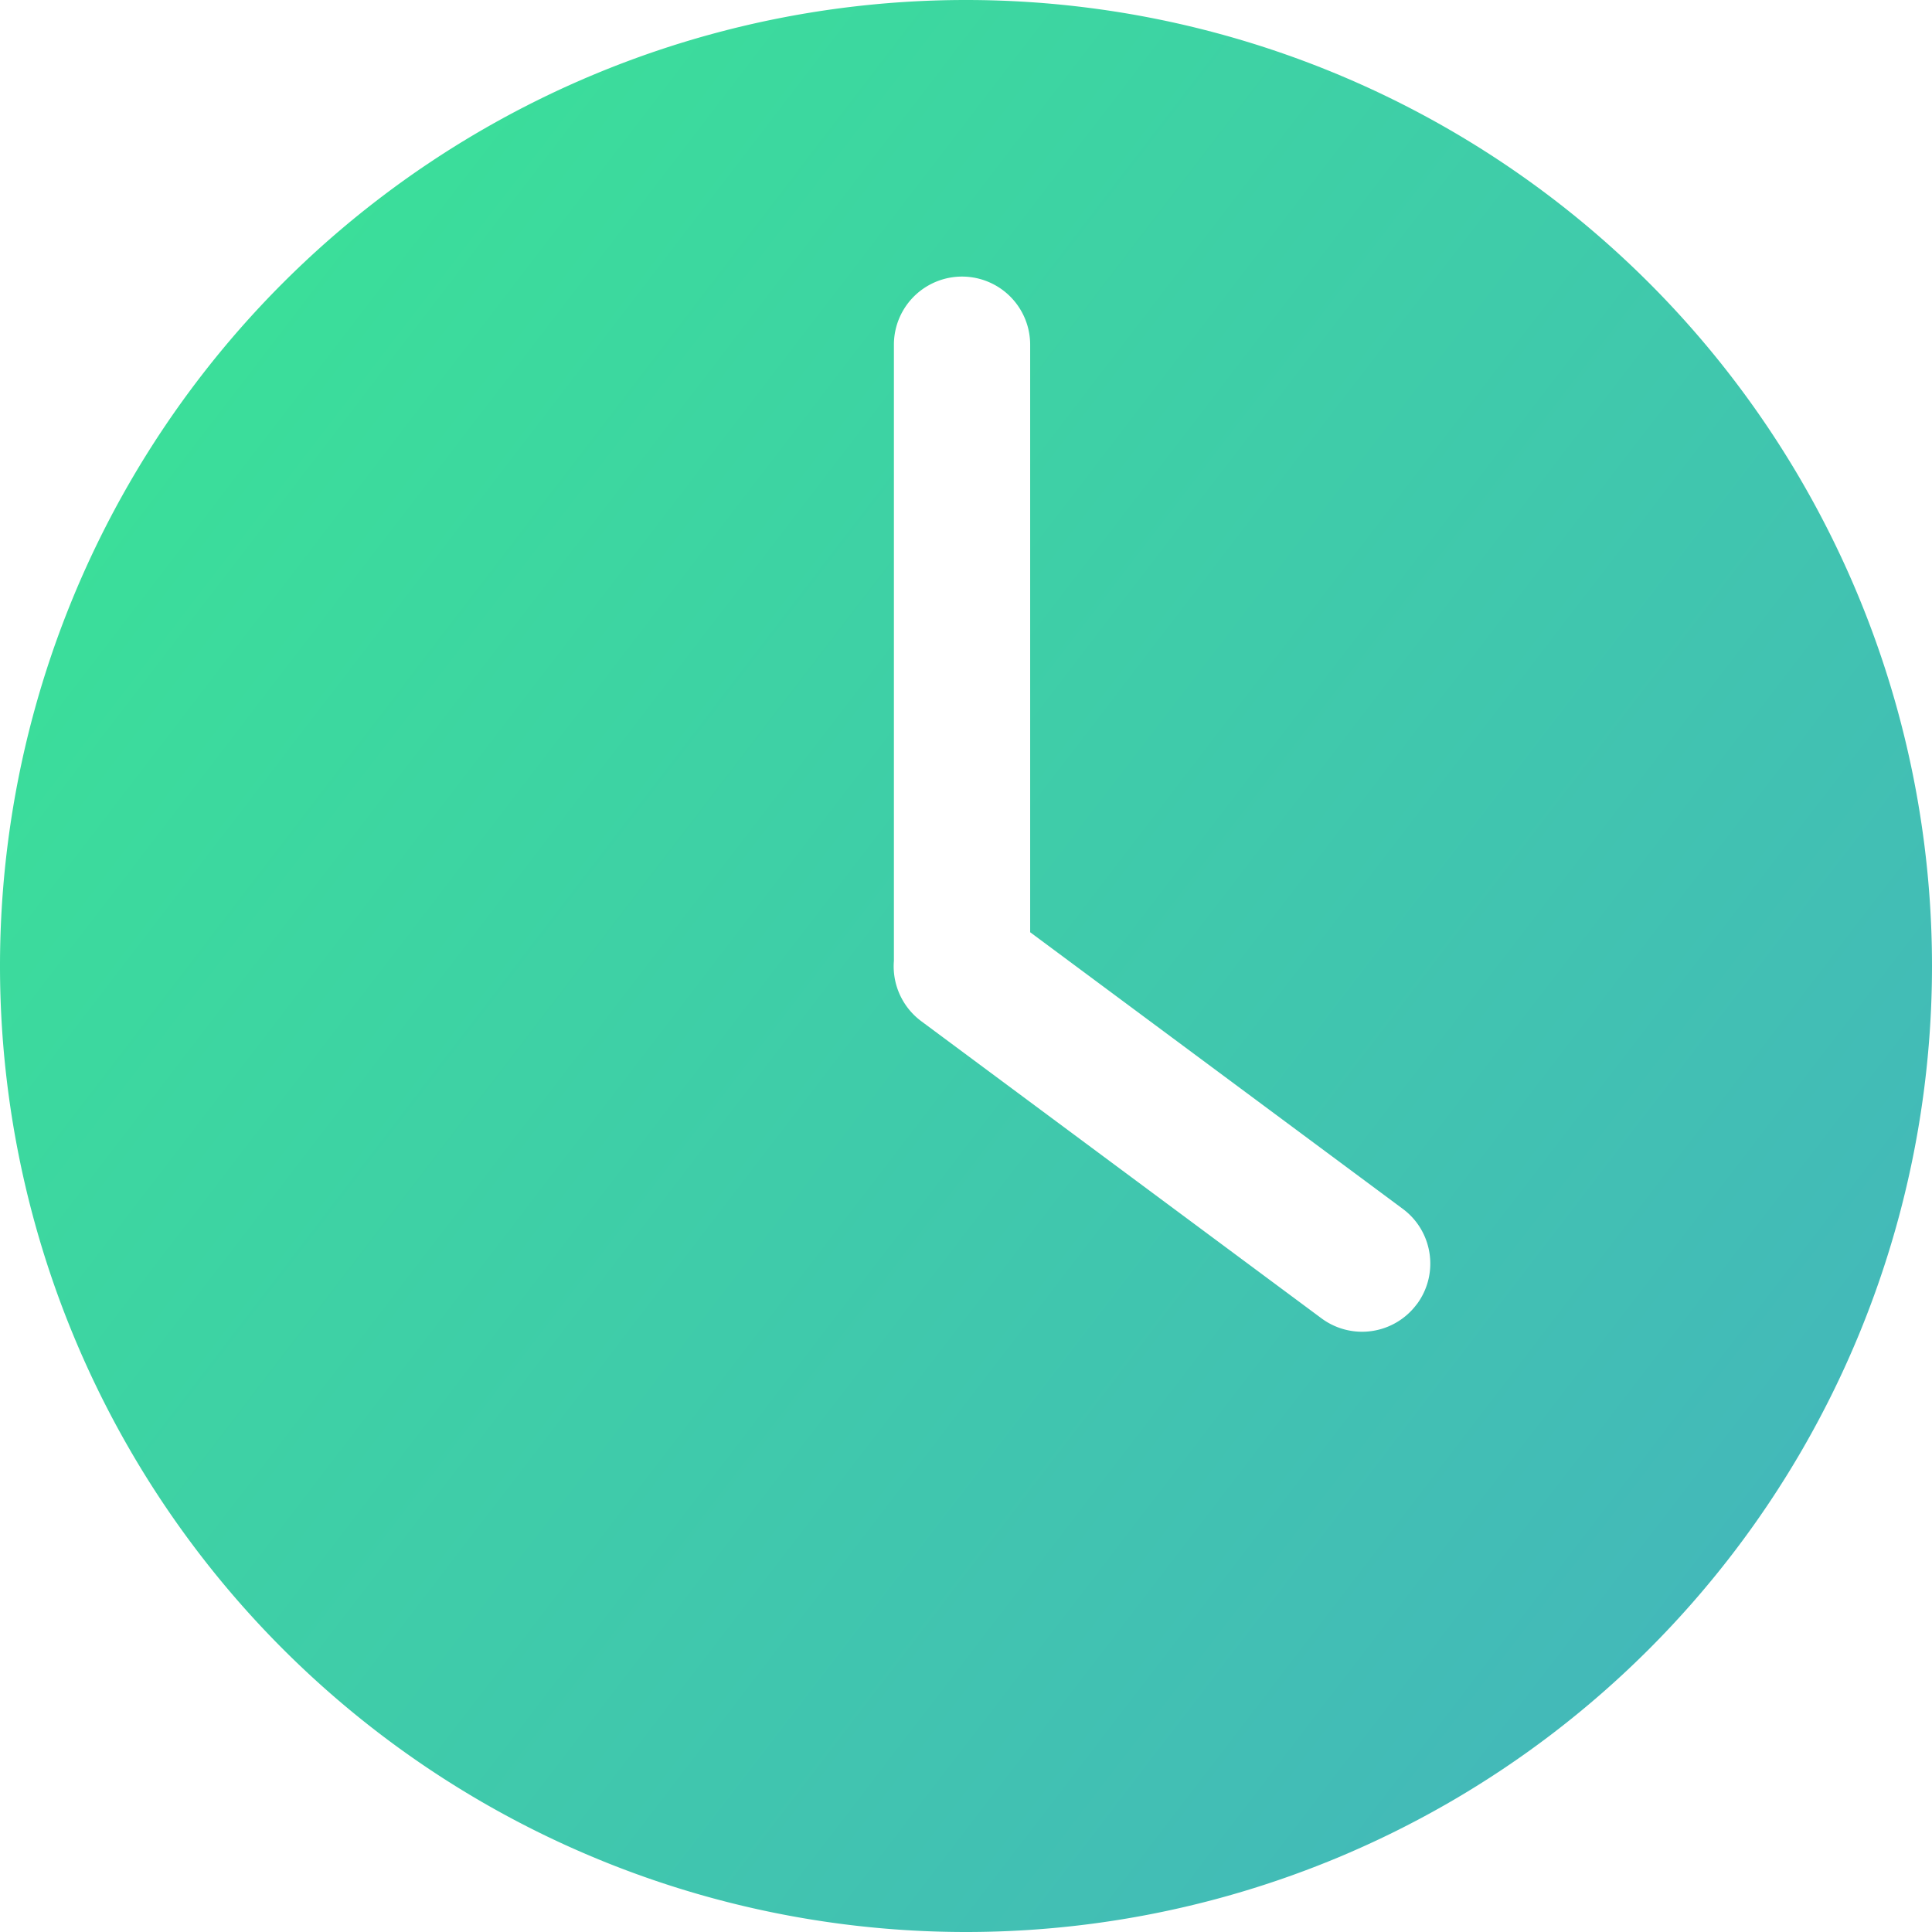 <svg xmlns="http://www.w3.org/2000/svg" width="19" height="19" fill="none"><path fill="url(#a)" d="M9.5 0A9.5 9.5 0 0 0 0 9.5 9.5 9.5 0 0 0 9.5 19 9.5 9.5 0 0 0 19 9.5 9.5 9.5 0 0 0 9.5 0Zm4.434 12.825a.67.67 0 0 1-.938.14l-3.937-2.923a.672.672 0 0 1-.268-.593V3.39a.67.67 0 0 1 1.34 0v5.778l3.664 2.72c.297.22.36.64.139.938Z"/><defs><linearGradient id="a" x1="16.5" x2="1.5" y1="16" y2="4.5" gradientUnits="userSpaceOnUse"><stop stop-color="#43B9B9"/><stop offset="1" stop-color="#3BDE9A"/></linearGradient></defs></svg>